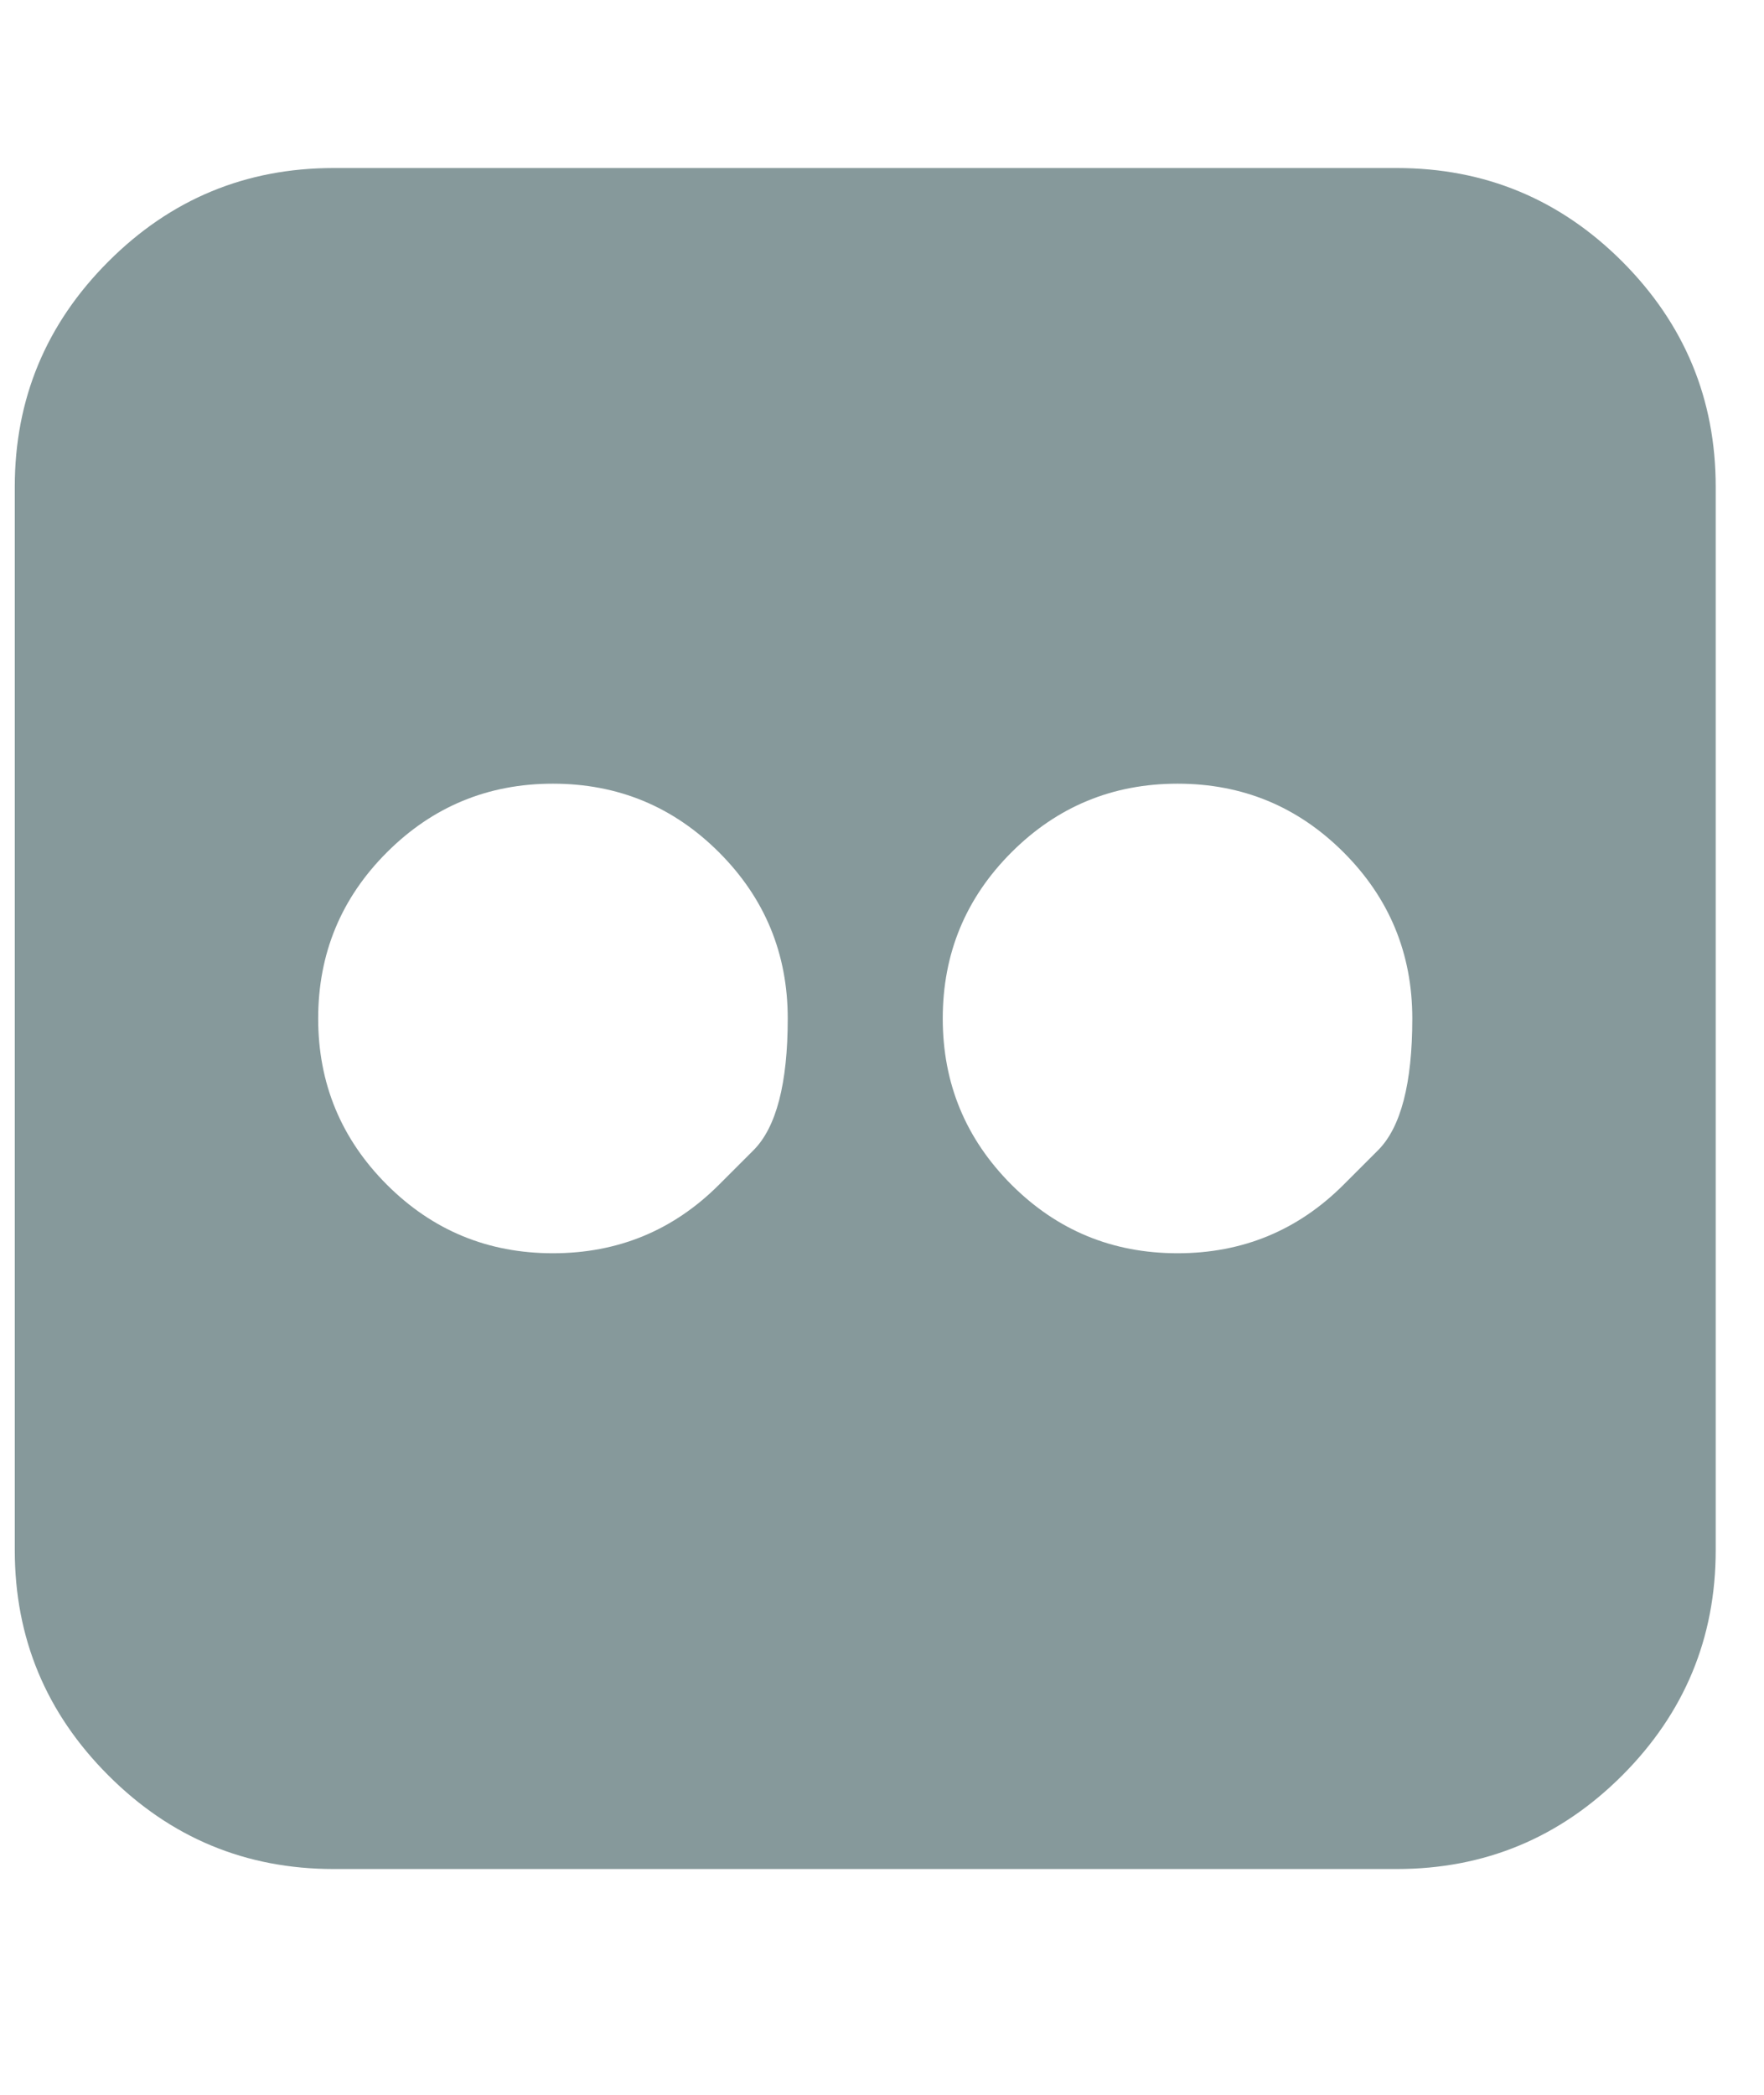 <svg width="16" height="19" viewBox="0 0 16 19" fill="none" xmlns="http://www.w3.org/2000/svg">
<g id="Icon" clip-path="url(#clip0_19_330)">
<path id="Vector" d="M12.669 1.524C13.466 1.524 14.148 1.806 14.714 2.372C15.279 2.938 15.562 3.62 15.562 4.416V14.059C15.562 14.856 15.279 15.537 14.714 16.103C14.148 16.669 13.466 16.952 12.669 16.952H3.027C2.23 16.952 1.548 16.669 0.983 16.103C0.417 15.537 0.134 14.856 0.134 14.059V4.416C0.134 3.62 0.417 2.938 0.983 2.372C1.548 1.806 2.23 1.524 3.027 1.524H12.669ZM6.522 10.745C6.522 10.745 6.626 10.641 6.834 10.433C7.041 10.226 7.145 9.827 7.145 9.238C7.145 8.649 6.937 8.146 6.522 7.731C6.107 7.316 5.605 7.108 5.015 7.108C4.426 7.108 3.924 7.316 3.509 7.731C3.094 8.146 2.886 8.649 2.886 9.238C2.886 9.827 3.094 10.329 3.509 10.745C3.924 11.16 4.426 11.367 5.015 11.367C5.605 11.367 6.107 11.16 6.522 10.745ZM12.187 10.745C12.187 10.745 12.291 10.641 12.499 10.433C12.706 10.226 12.81 9.827 12.81 9.238C12.81 8.649 12.602 8.146 12.187 7.731C11.772 7.316 11.27 7.108 10.681 7.108C10.091 7.108 9.589 7.316 9.174 7.731C8.759 8.146 8.551 8.649 8.551 9.238C8.551 9.827 8.759 10.329 9.174 10.745C9.589 11.16 10.091 11.367 10.681 11.367C11.27 11.367 11.772 11.16 12.187 10.745Z" fill="#86999B"/>
</g>
<defs>
<clipPath id="clip0_19_330">
<rect width="15.44" height="18" fill="white" transform="matrix(1 0 0 -1 0.128 18.238)"/>
</clipPath>
</defs>
</svg>
